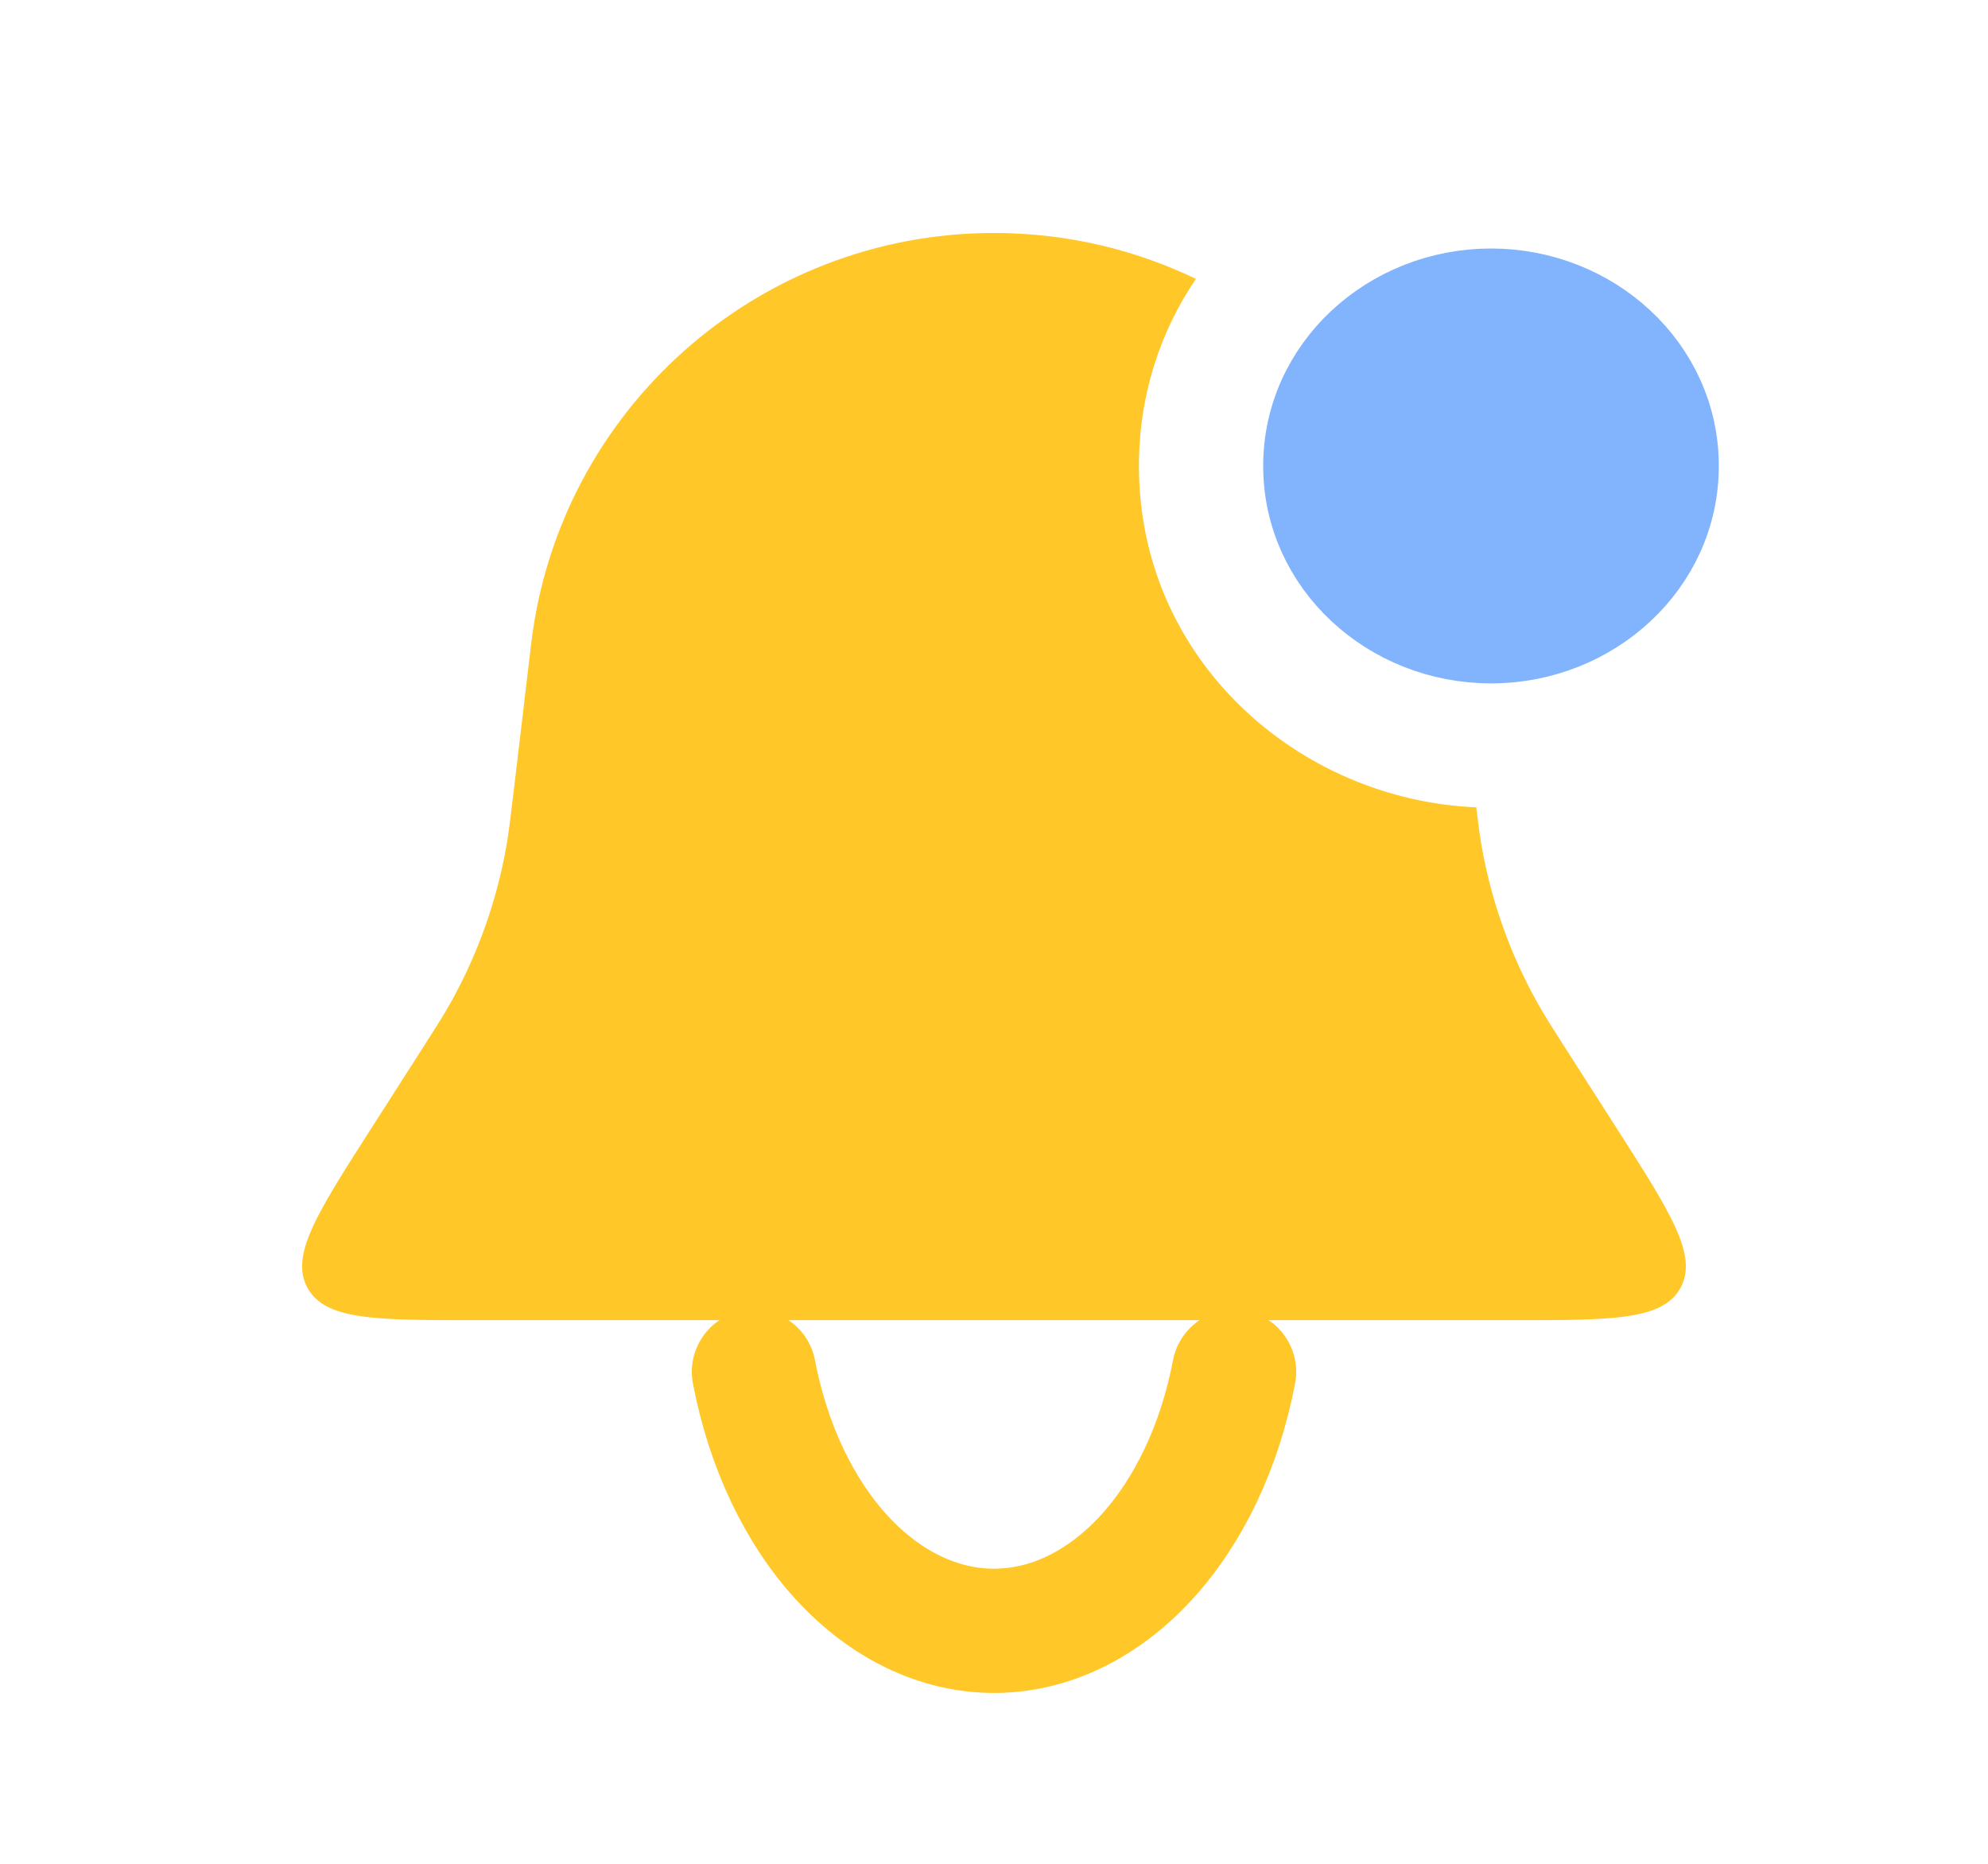<svg width="32" height="30" viewBox="0 0 32 30" fill="none" xmlns="http://www.w3.org/2000/svg">
<path fill-rule="evenodd" clip-rule="evenodd" d="M19.25 4.489C18.263 4.014 17.159 3.75 16 3.75C12.198 3.75 8.996 6.594 8.549 10.37L8.274 12.69C8.216 13.173 8.188 13.415 8.145 13.652C7.988 14.523 7.688 15.361 7.257 16.134C7.14 16.344 7.008 16.549 6.746 16.959L5.97 18.172C5.1 19.531 4.665 20.21 4.95 20.73C5.235 21.25 6.041 21.25 7.655 21.25H24.346C25.959 21.25 26.765 21.25 27.05 20.73C27.334 20.21 26.9 19.531 26.03 18.172L25.254 16.959L25.254 16.959C24.991 16.549 24.86 16.344 24.743 16.134C24.312 15.361 24.012 14.523 23.855 13.652C23.822 13.471 23.798 13.287 23.763 12.995C20.911 12.876 18.333 10.63 18.333 7.5C18.333 6.359 18.676 5.335 19.25 4.489ZM21.651 6.316C22.526 7.317 23.141 8.555 23.387 9.934C22.209 9.674 21.333 8.683 21.333 7.5C21.333 7.072 21.448 6.669 21.651 6.316Z" fill="#FFC727"/>
<path d="M12.136 22.081C12.364 23.277 12.866 24.334 13.565 25.088C14.264 25.841 15.12 26.25 16 26.25C16.881 26.25 17.736 25.841 18.435 25.088C19.134 24.334 19.636 23.277 19.864 22.081" stroke="#FFC727" stroke-width="2" stroke-linecap="round"/>
<path d="M24 10.5C25.718 10.5 27.167 9.187 27.167 7.5C27.167 5.813 25.718 4.5 24 4.5C22.282 4.5 20.833 5.813 20.833 7.5C20.833 9.187 22.282 10.5 24 10.5Z" fill="#82B3FD" stroke="#82B3FD"/>
</svg>
